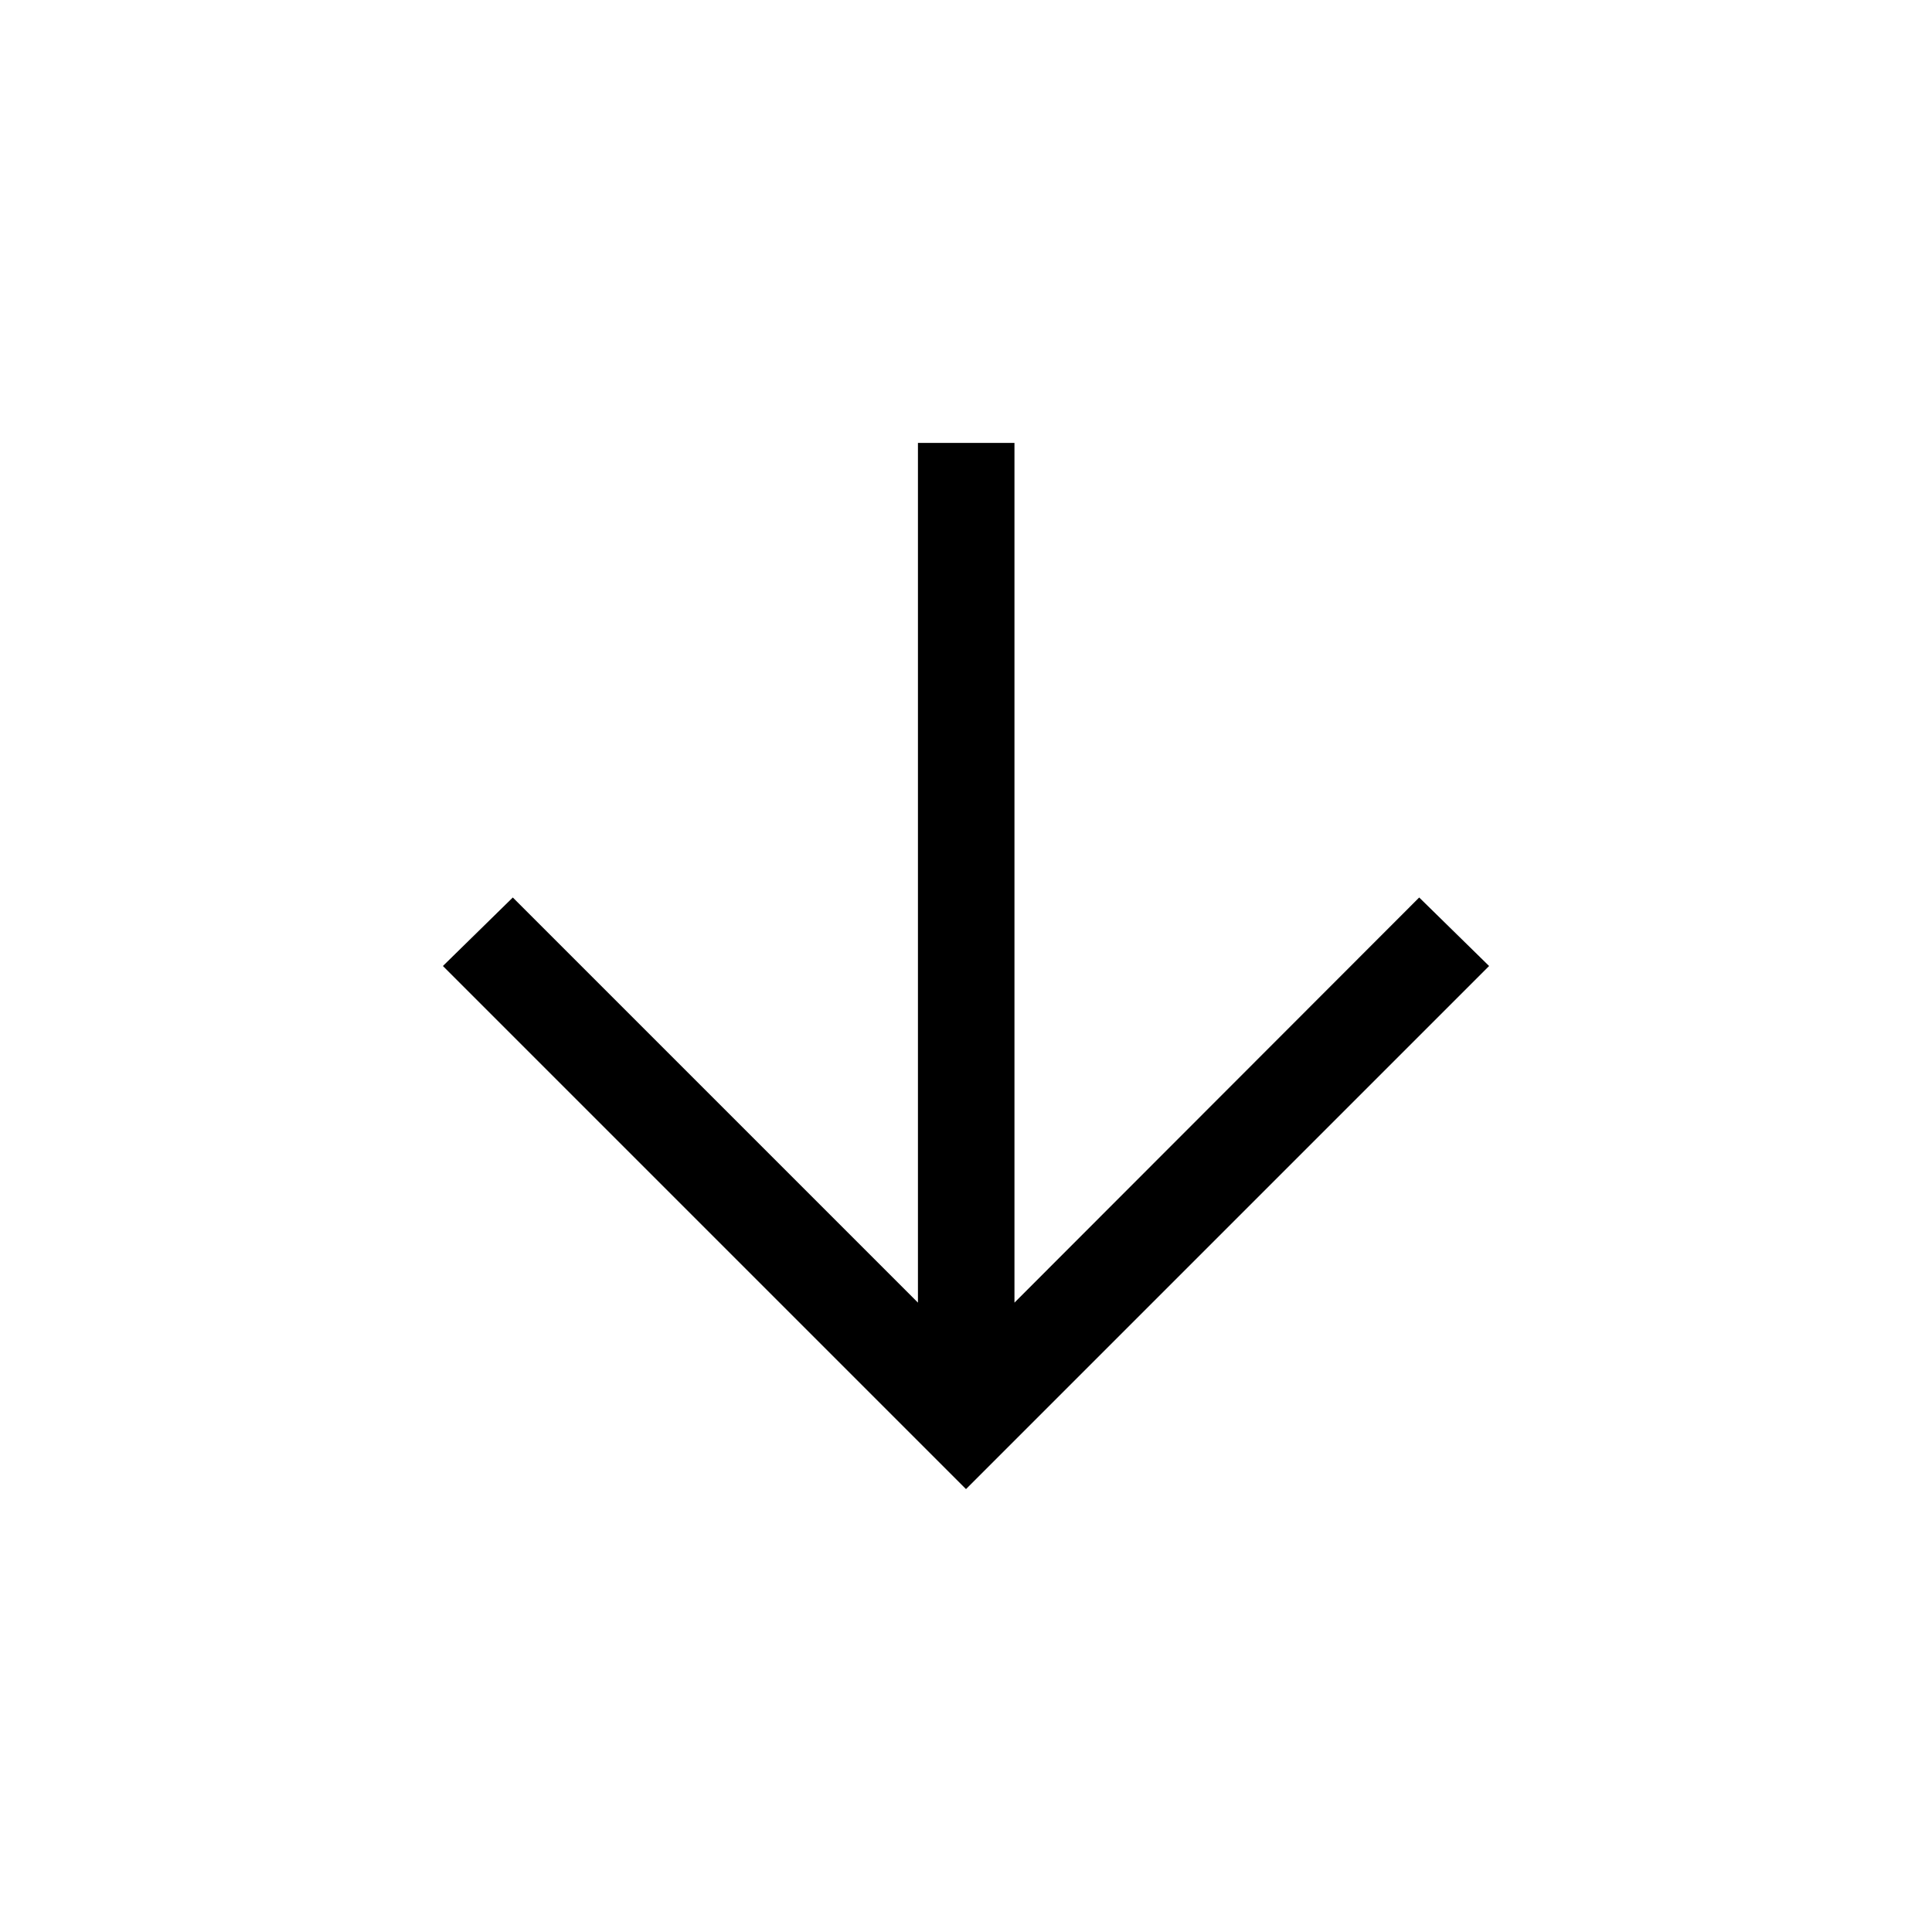 <svg xmlns="http://www.w3.org/2000/svg" height="20" viewBox="0 -960 960 960" width="20"><path d="M456.12-739.92v427.19L254.81-514.04 220.08-480 480-220.08 739.92-480l-34.73-34.04-201.11 201.31v-427.19h-47.96Z"/></svg>